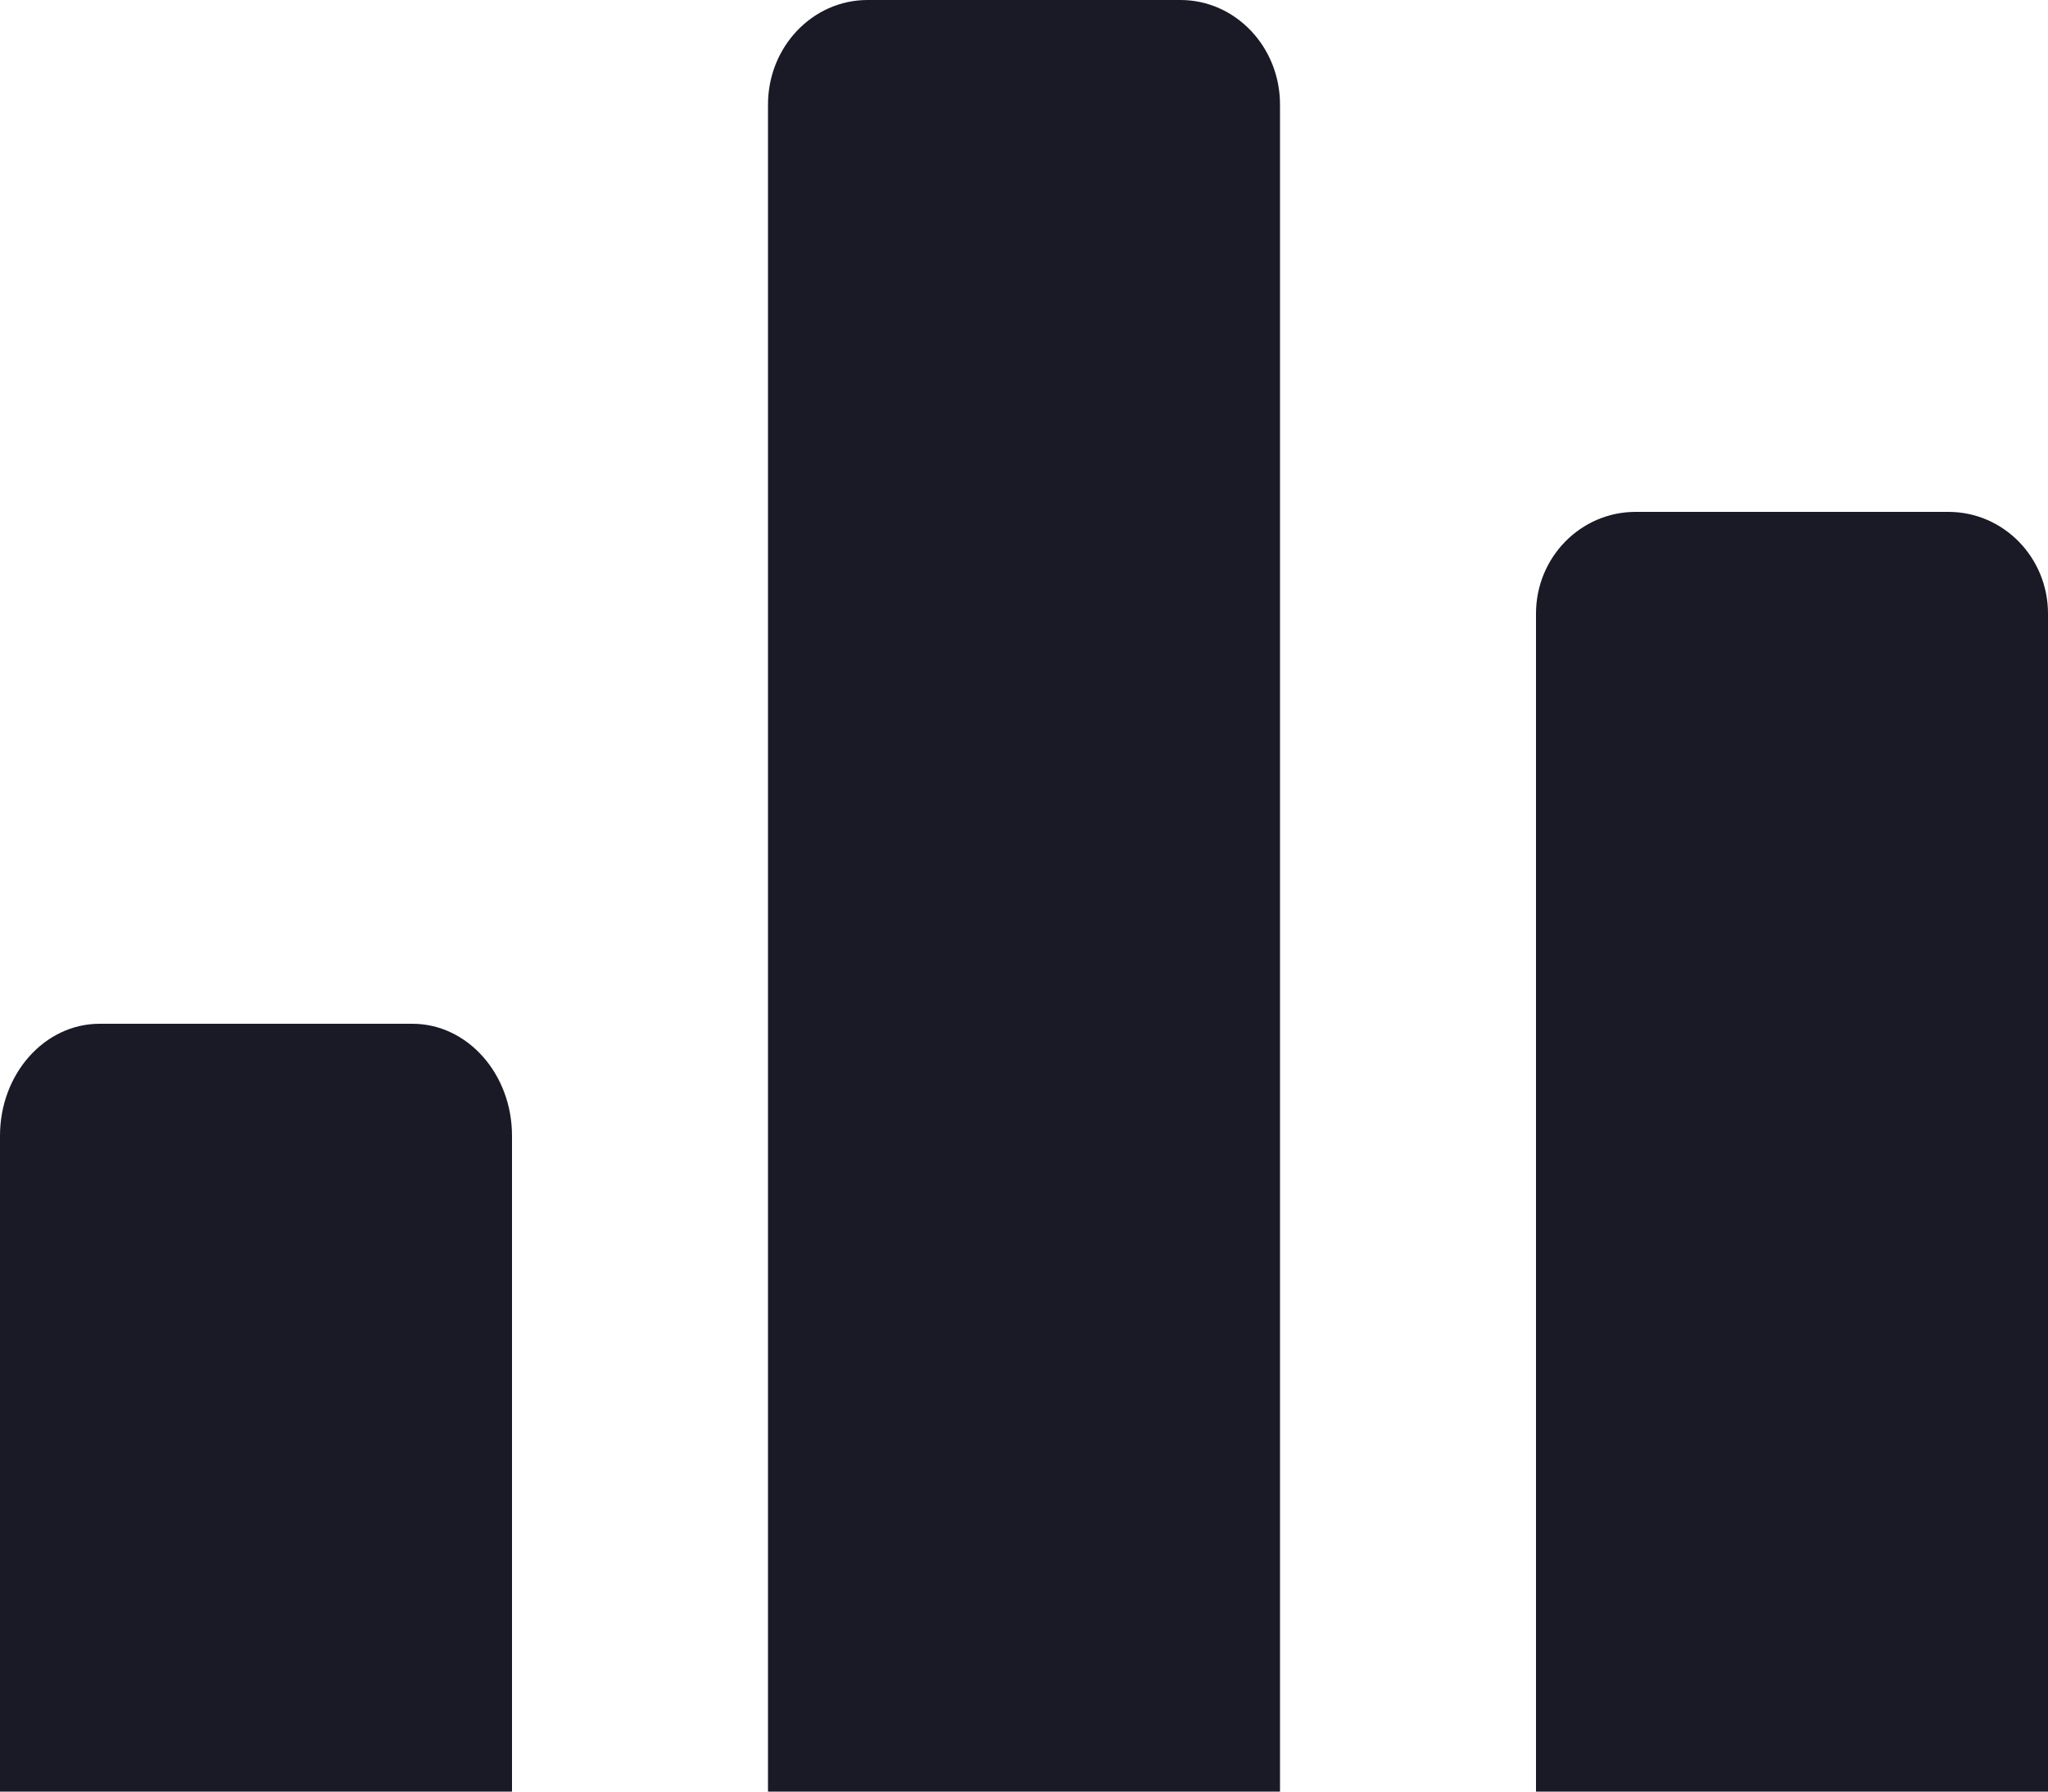 <svg xmlns="http://www.w3.org/2000/svg" viewBox="2 3 16 14" fill="none">
<path d="M2 11.875C2 11.392 2.348 11 2.778 11H5.222C5.652 11 6 11.392 6 11.875V17H2V11.875Z" fill="#1A1926"></path>
<path d="M14 7.795C14 7.356 14.348 7 14.778 7H17.222C17.652 7 18 7.356 18 7.795V17H14V7.795Z" fill="#1A1926"></path>
<path d="M8 3.817C8 3.366 8.348 3 8.778 3H11.222C11.652 3 12 3.366 12 3.817V17H8V3.817Z" fill="#1A1926"></path>
</svg>